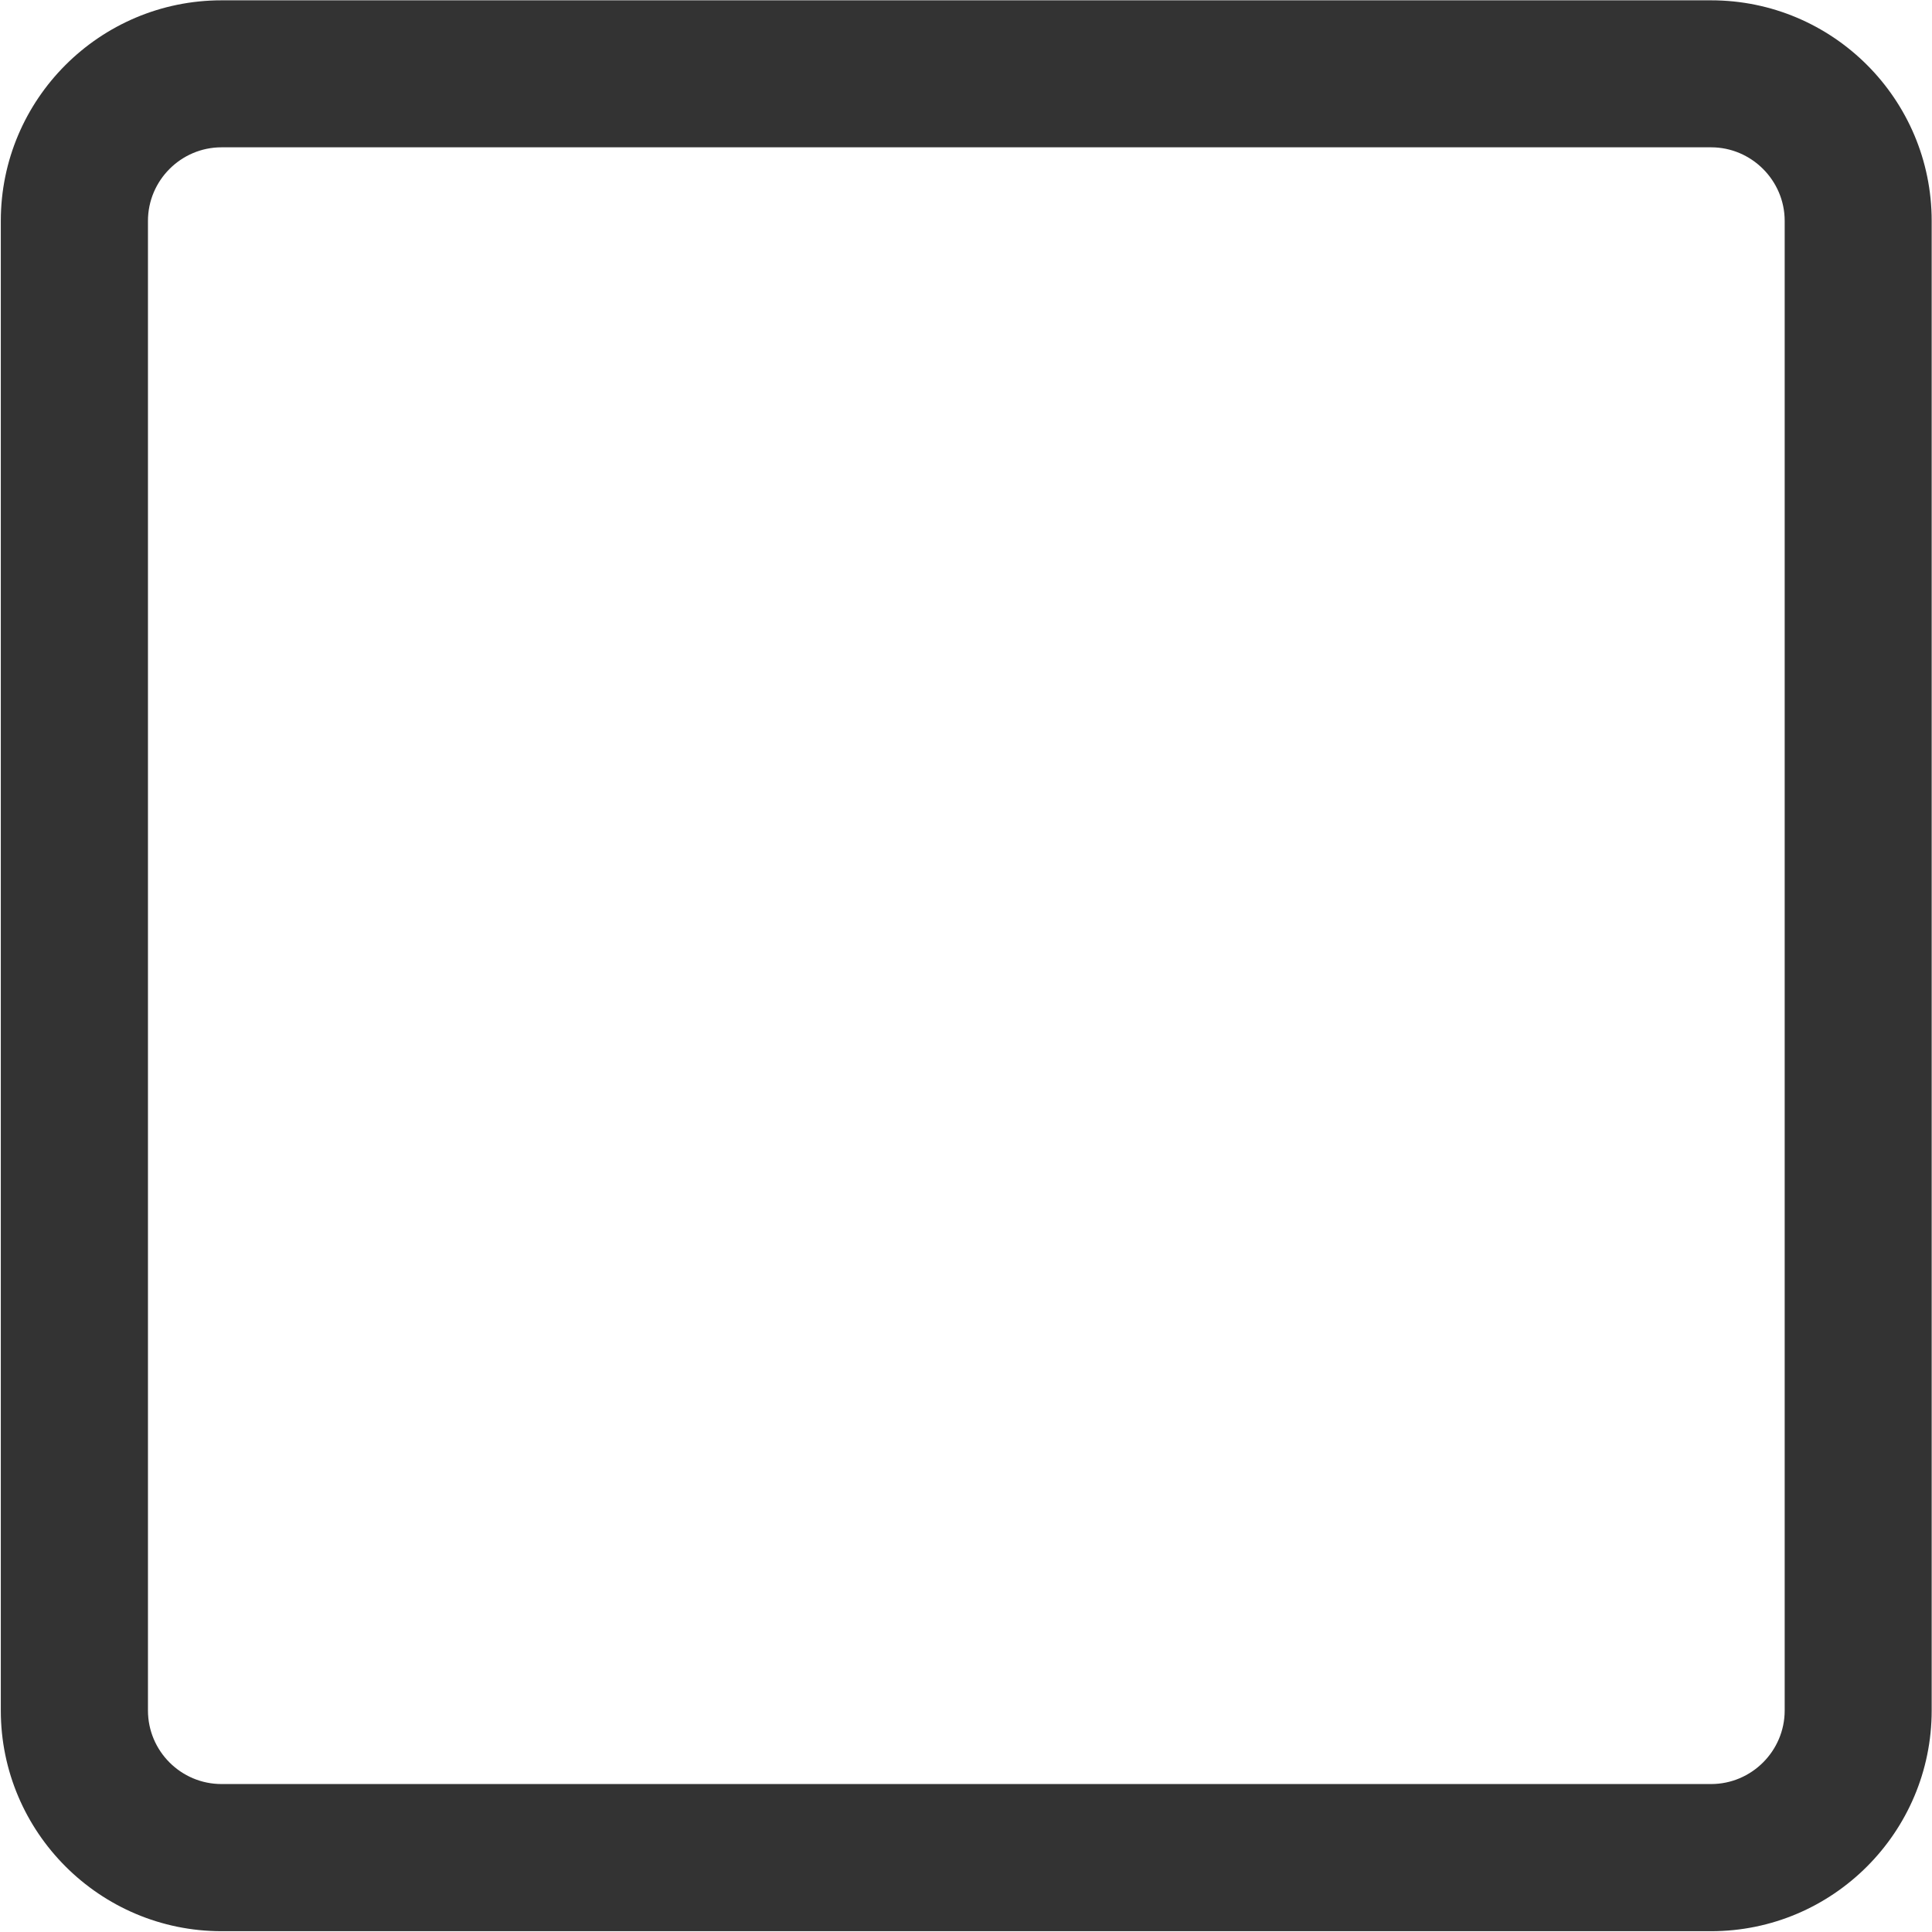 <?xml version="1.0" encoding="UTF-8"?>
<svg width="12px" height="12px" viewBox="0 0 12 12" version="1.1" xmlns="http://www.w3.org/2000/svg" xmlns:xlink="http://www.w3.org/1999/xlink">
    <!-- Generator: Sketch 47.1 (45422) - http://www.bohemiancoding.com/sketch -->
    <title>ico_多选框_未选__slice</title>
    <desc>Created with Sketch.</desc>
    <defs></defs>
    <g id="Page-1" stroke="none" stroke-width="1" fill="none" fill-rule="evenodd">
        <g id="Artboard" transform="translate(-196, -123)" fill-rule="nonzero" fill="#333333">
            <g id="ico-多选框-未选-" transform="translate(196, 123)">
                <path d="M10.628,0.002 L1.376,0.002 C0.62,0.002 0.005,0.616 0.005,1.372 L0.005,10.624 C0.005,11.38 0.62,11.995 1.376,11.995 L10.628,11.995 C11.384,11.995 11.998,11.38 11.998,10.624 L11.998,1.372 C11.998,0.616 11.384,0.002 10.628,0.002 Z M11.085,10.624 C11.085,10.876 10.879,11.081 10.628,11.081 L1.376,11.081 C1.124,11.081 0.919,10.876 0.919,10.624 L0.919,1.372 C0.919,1.121 1.124,0.915 1.376,0.915 L10.628,0.915 C10.879,0.915 11.085,1.121 11.085,1.372 L11.085,10.624 Z" id="Shape"></path>
            </g>
        </g>
    </g>
</svg>